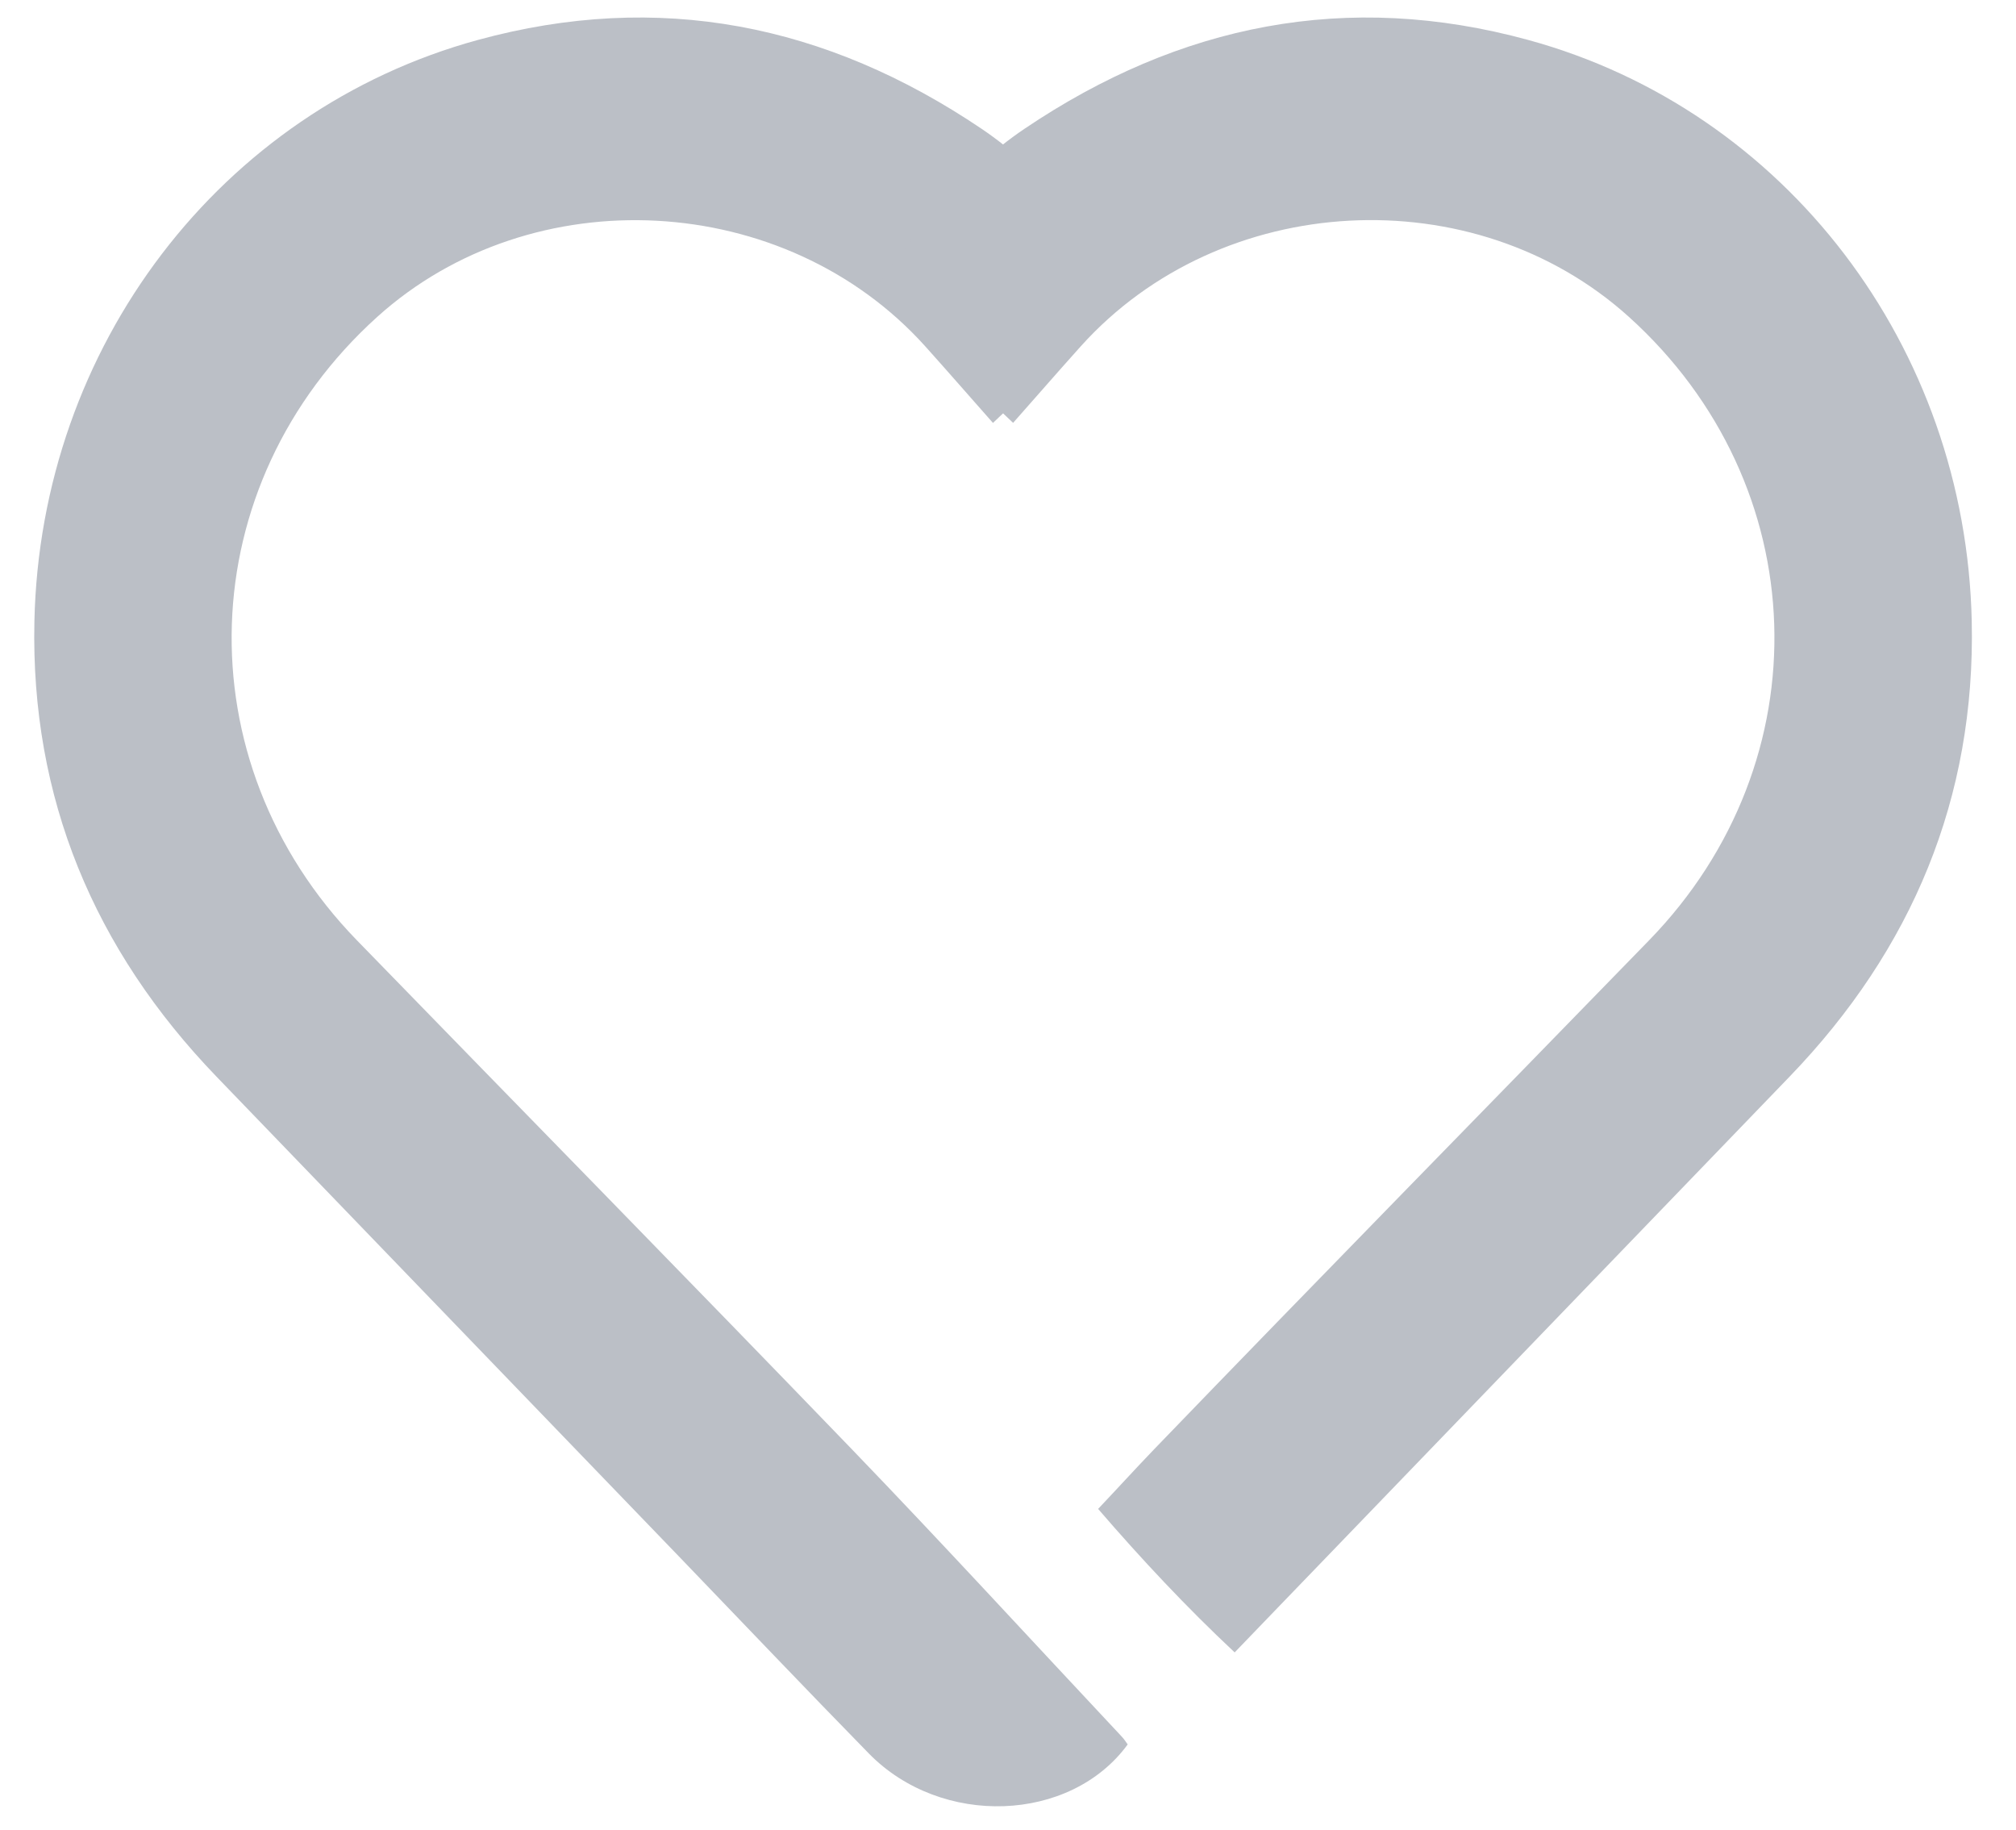 <?xml version="1.0" encoding="utf-8"?>
<!-- Generator: Adobe Illustrator 16.0.2, SVG Export Plug-In . SVG Version: 6.00 Build 0)  -->
<!DOCTYPE svg PUBLIC "-//W3C//DTD SVG 1.1//EN" "http://www.w3.org/Graphics/SVG/1.1/DTD/svg11.dtd">
<svg version="1.1" id="Слой_1" xmlns="http://www.w3.org/2000/svg" xmlns:xlink="http://www.w3.org/1999/xlink" x="0px" y="0px"
	 width="28.834px" height="26.167px" viewBox="0.813 -0.25 28.834 26.167" enable-background="new 0.813 -0.25 28.834 26.167"
	 xml:space="preserve">
<g>
	<g>
		<path fill-rule="evenodd" clip-rule="evenodd" fill="#BBBFC6" d="M16.942,24.696c-0.82,1.122-2.665,1.189-3.701,0.131
			c-0.907-0.927-1.8-1.866-2.699-2.8c-2.211-2.293-4.422-4.587-6.633-6.881c-1.751-1.817-2.659-3.986-2.604-6.511
			C1.39,4.708,3.966,1.327,7.649,0.321c2.584-0.706,4.98-0.229,7.202,1.27c0.917,0.619,1.537,1.474,2.163,2.31
			c-0.673,0.639-1.322,1.255-1.999,1.897c-0.321-0.362-0.642-0.732-0.969-1.096c-2.004-2.227-5.621-2.42-7.838-0.42
			c-2.659,2.4-2.788,6.346-0.29,8.915c2.358,2.426,4.729,4.841,7.077,7.276c1.304,1.353,2.574,2.738,3.859,4.108
			C16.889,24.617,16.915,24.659,16.942,24.696z"/>
	</g>
	<g>
		<path fill-rule="evenodd" clip-rule="evenodd" fill="#BBBFC6" d="M22.669,0.321c-2.584-0.706-4.98-0.229-7.202,1.27
			C14.55,2.209,13.93,3.064,13.304,3.9c0.673,0.639,1.322,1.255,1.999,1.897c0.321-0.362,0.642-0.732,0.969-1.096
			c2.004-2.227,5.621-2.42,7.838-0.42c2.659,2.4,2.788,6.346,0.29,8.915c-2.358,2.426-4.729,4.841-7.077,7.276
			c-0.271,0.282-0.535,0.572-0.804,0.856c0.617,0.716,1.264,1.407,1.953,2.052c0.434-0.452,0.87-0.902,1.305-1.354
			c2.211-2.293,4.422-4.587,6.633-6.881c1.751-1.817,2.659-3.986,2.604-6.511C28.929,4.708,26.353,1.327,22.669,0.321z"/>
	</g>
</g>
</svg>
